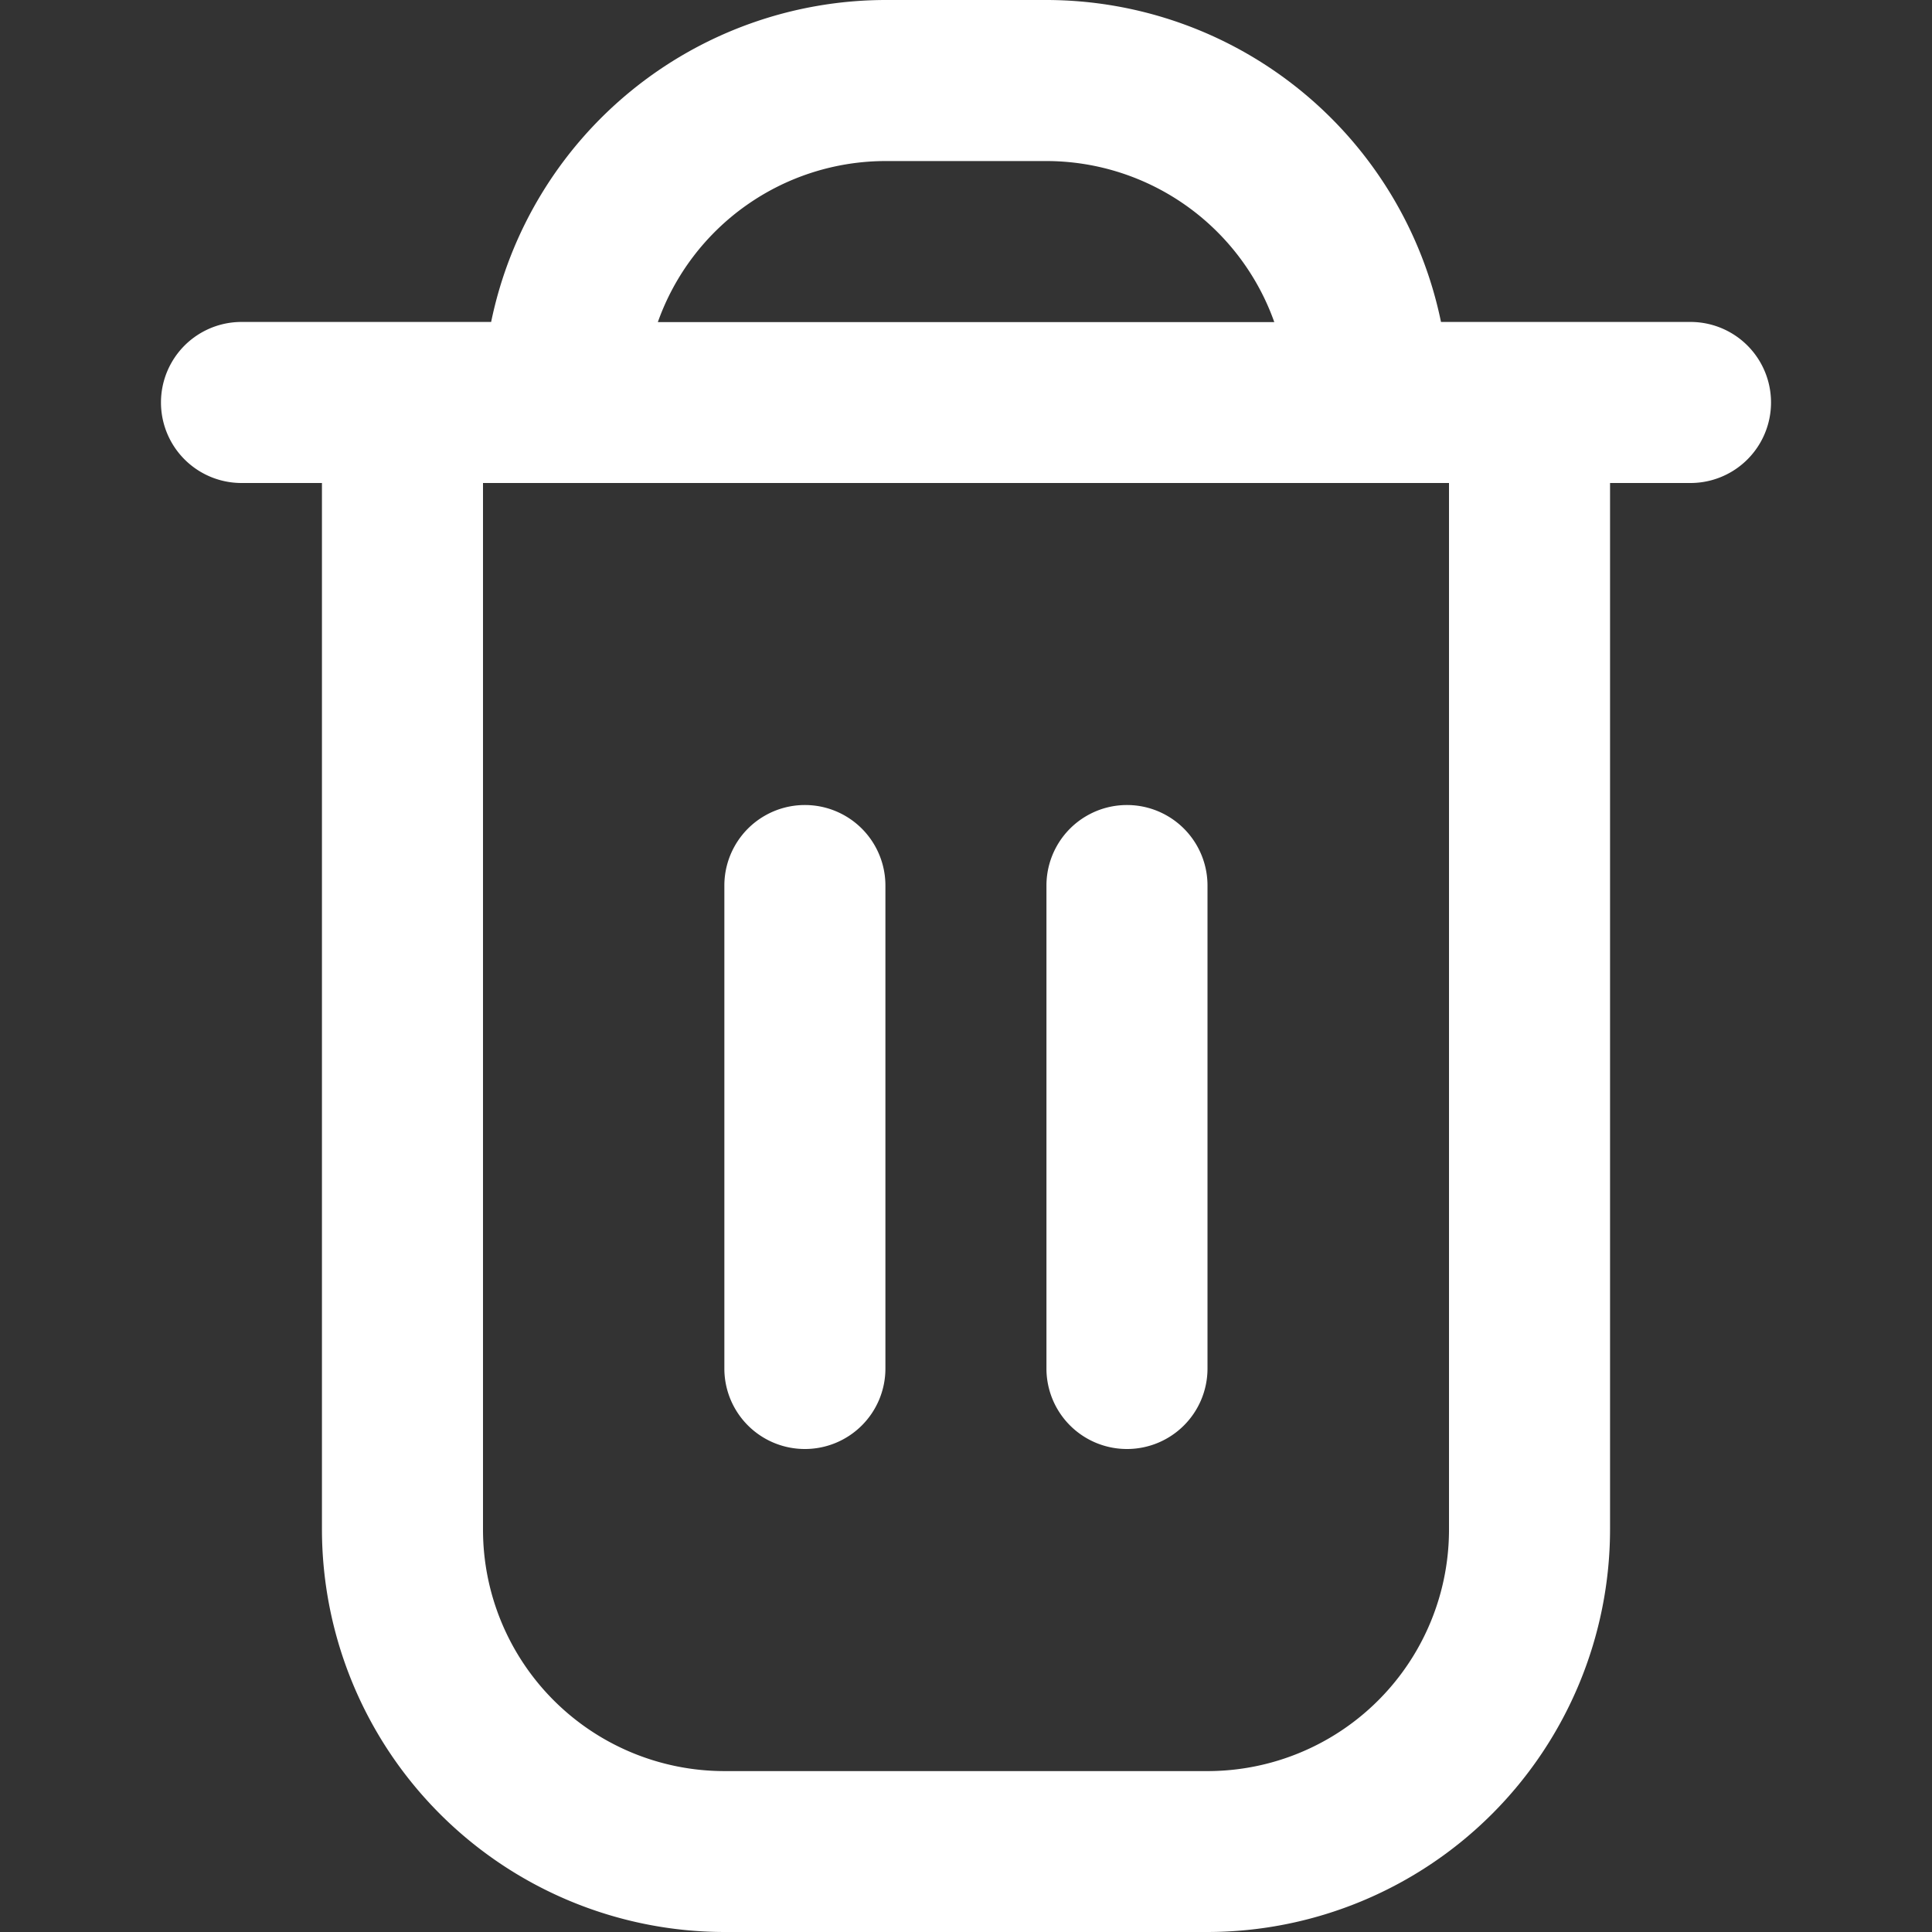<svg xmlns="http://www.w3.org/2000/svg" width="14" height="14" viewBox="0 0 14 14">
  <rect x="0" y="0" width="14" height="14" fill="#333333" stroke="none"/>
  <g id="icon" transform="translate(-0.833)">
    <rect id="Rectangle" width="14" height="14" transform="translate(0.833)" fill="none"/>
    <path id="Path_12554" data-name="Path 12554" d="M13.083,2.333H11.275A2.922,2.922,0,0,0,8.417,0H7.25A2.922,2.922,0,0,0,4.392,2.333H2.583a.583.583,0,0,0,0,1.167h.583v7.583A2.92,2.92,0,0,0,6.083,14h3.5A2.92,2.92,0,0,0,12.5,11.083V3.5h.583a.583.583,0,0,0,0-1.167ZM7.25,1.167H8.417a1.754,1.754,0,0,1,1.65,1.167H5.6A1.753,1.753,0,0,1,7.25,1.167Zm4.083,9.917a1.75,1.75,0,0,1-1.75,1.75h-3.5a1.75,1.75,0,0,1-1.75-1.75V3.5h7Z" fill="#fff"/>
    <path id="Path_12555" data-name="Path 12555" d="M9.583,14.667a.583.583,0,0,0,.583-.583v-3.5a.583.583,0,0,0-1.167,0v3.5A.583.583,0,0,0,9.583,14.667Z" transform="translate(-2.917 -4.167)" fill="#fff"/>
    <path id="Path_12556" data-name="Path 12556" d="M13.583,14.667a.583.583,0,0,0,.583-.583v-3.5a.583.583,0,0,0-1.167,0v3.5A.583.583,0,0,0,13.583,14.667Z" transform="translate(-4.583 -4.167)" fill="#fff"/>
  </g>
</svg>
